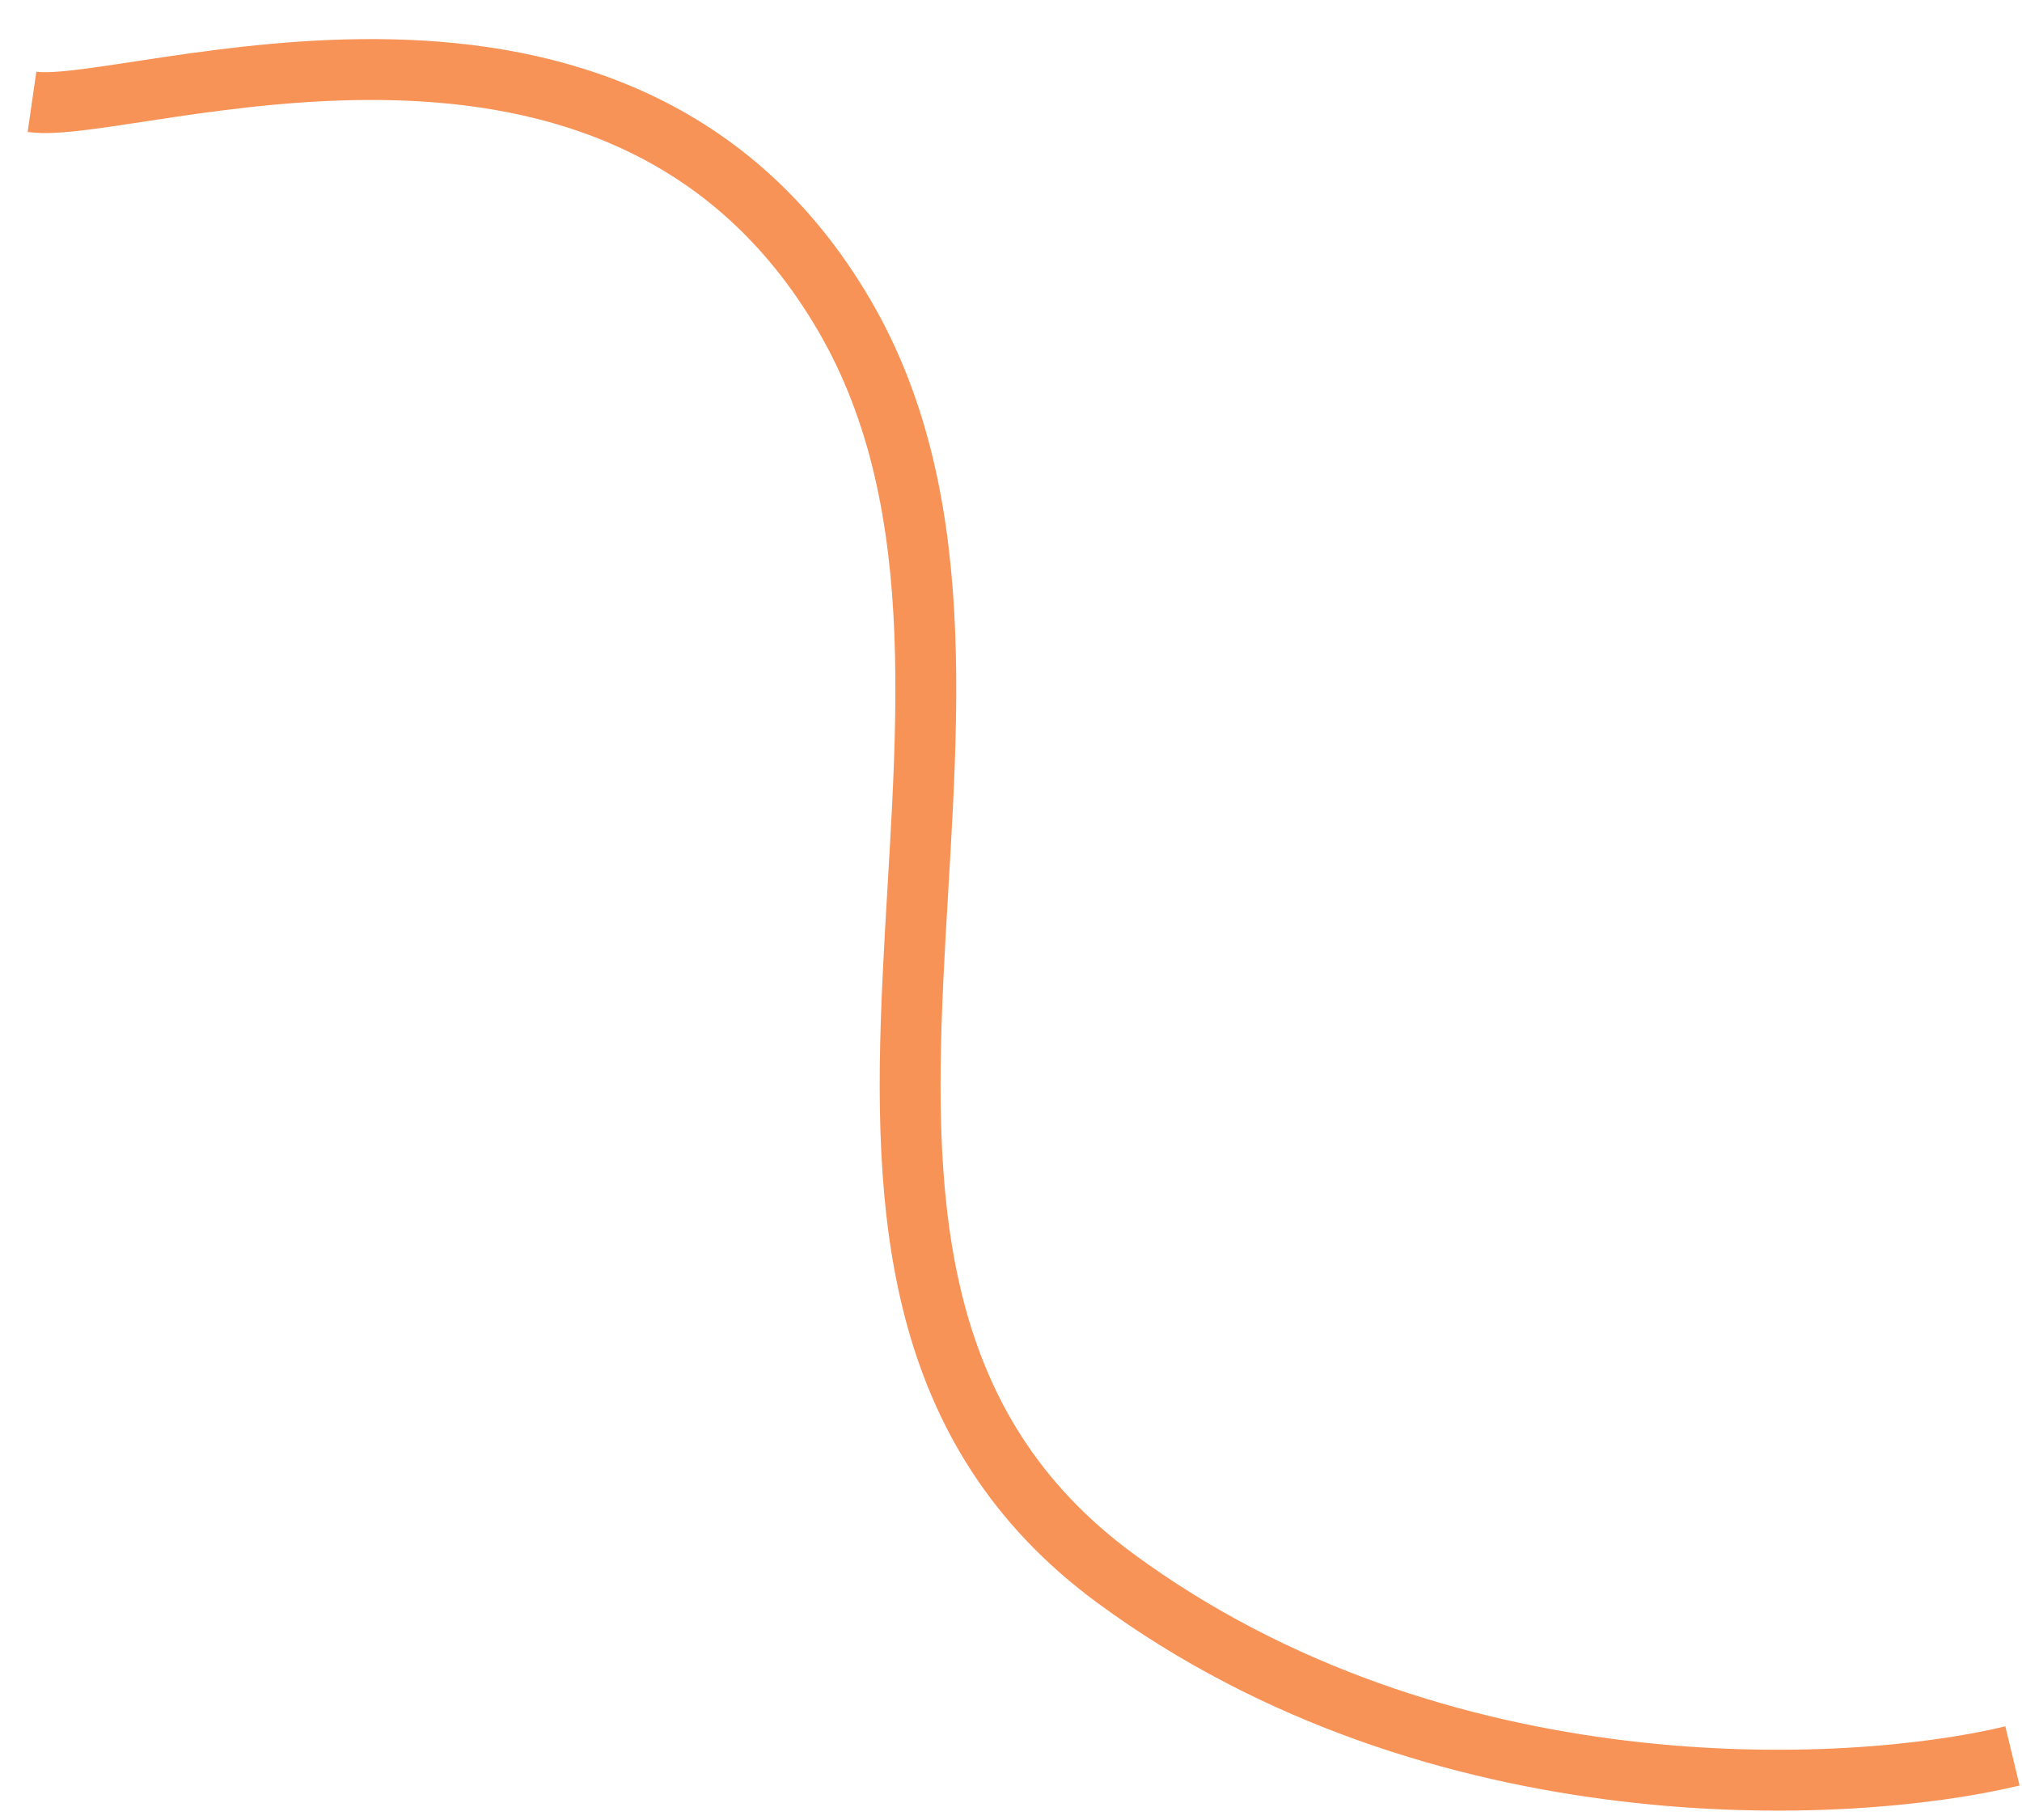 <svg width="50" height="45" viewBox="0 0 50 45" fill="none" xmlns="http://www.w3.org/2000/svg">
<path d="M0.791 2.518C3.219 2.868 15.331 -1.711 20.882 7.805C26.433 17.322 17.611 31.69 27.579 39.023C35.553 44.889 45.692 44.395 49.764 43.416" stroke="#F89358" stroke-width="1.505"/>
</svg>
